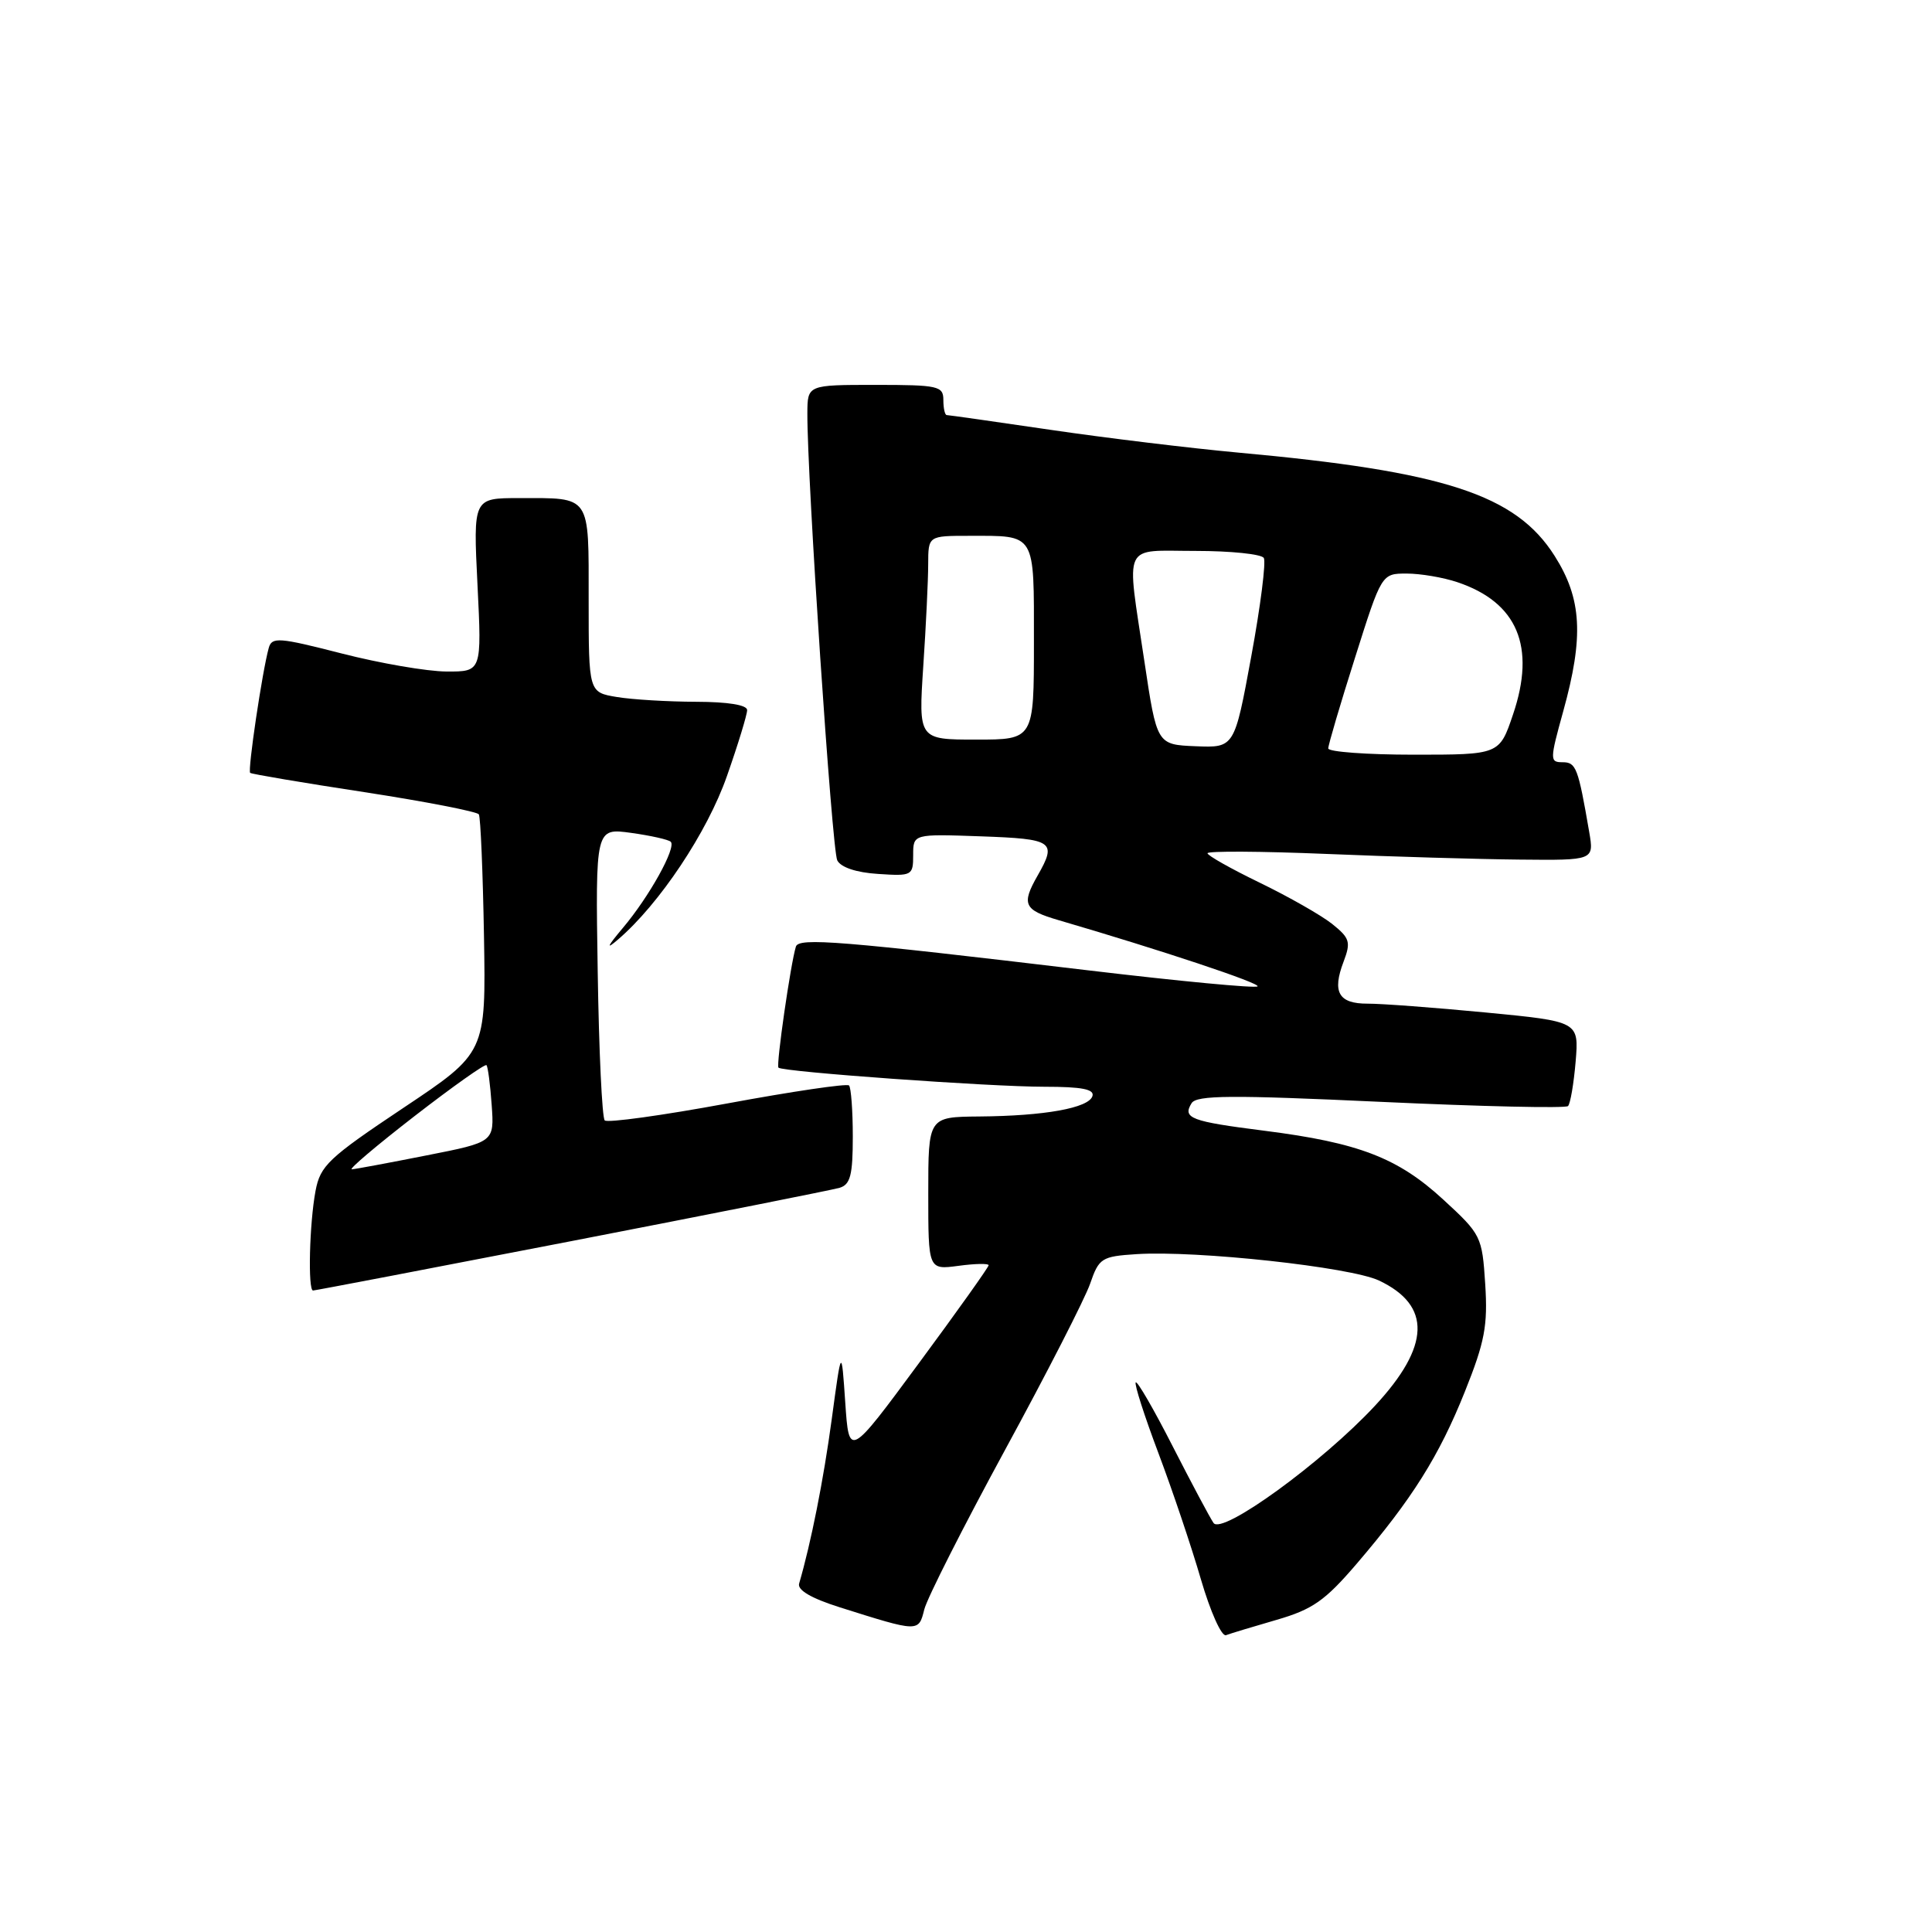 <?xml version="1.0" encoding="UTF-8" standalone="no"?>
<!DOCTYPE svg PUBLIC "-//W3C//DTD SVG 1.1//EN" "http://www.w3.org/Graphics/SVG/1.1/DTD/svg11.dtd" >
<svg xmlns="http://www.w3.org/2000/svg" xmlns:xlink="http://www.w3.org/1999/xlink" version="1.1" viewBox="0 0 256 256">
 <g >
 <path fill="currentColor"
d=" M 169.15 214.64 C 173.92 213.26 175.57 212.10 179.73 207.25 C 187.10 198.64 190.68 192.96 194.11 184.38 C 196.74 177.81 197.15 175.66 196.80 170.16 C 196.39 163.83 196.27 163.57 191.24 158.95 C 185.22 153.41 180.05 151.42 167.55 149.83 C 157.77 148.59 156.66 148.17 157.89 146.18 C 158.55 145.11 163.14 145.08 182.95 146.00 C 196.29 146.62 207.46 146.87 207.77 146.56 C 208.08 146.25 208.53 143.60 208.78 140.67 C 209.22 135.35 209.22 135.35 196.86 134.16 C 190.06 133.51 183.02 132.98 181.22 132.99 C 177.37 133.00 176.49 131.47 178.03 127.43 C 179.02 124.82 178.86 124.30 176.51 122.42 C 175.06 121.27 170.75 118.82 166.94 116.97 C 163.12 115.12 160.00 113.36 160.00 113.06 C 160.00 112.75 167.09 112.79 175.75 113.15 C 184.41 113.51 195.94 113.85 201.36 113.90 C 211.22 114.00 211.22 114.00 210.58 110.25 C 209.11 101.71 208.84 101.00 207.05 101.00 C 205.35 101.00 205.35 100.70 207.13 94.27 C 209.88 84.36 209.61 79.35 205.99 73.65 C 200.85 65.54 191.41 62.46 164.05 59.97 C 157.75 59.39 146.59 58.04 139.24 56.96 C 131.90 55.88 125.69 55.00 125.45 55.00 C 125.20 55.00 125.00 54.10 125.00 53.00 C 125.00 51.15 124.33 51.00 116.00 51.00 C 107.00 51.00 107.00 51.00 106.98 54.75 C 106.94 63.30 110.24 112.62 110.94 114.00 C 111.41 114.93 113.47 115.62 116.35 115.80 C 120.85 116.10 121.00 116.02 121.00 113.30 C 121.00 110.50 121.00 110.50 130.00 110.82 C 139.57 111.16 140.07 111.50 137.50 116.00 C 135.31 119.83 135.66 120.58 140.25 121.92 C 153.86 125.90 167.05 130.29 166.63 130.70 C 166.36 130.97 156.33 130.02 144.32 128.59 C 111.32 124.66 105.84 124.21 105.46 125.43 C 104.76 127.69 102.82 141.15 103.15 141.47 C 103.73 142.03 131.14 144.00 138.39 144.00 C 143.36 144.00 145.06 144.33 144.75 145.25 C 144.23 146.82 138.42 147.87 129.75 147.94 C 123.00 148.00 123.00 148.00 123.00 158.13 C 123.00 168.26 123.00 168.26 127.00 167.73 C 129.20 167.43 131.00 167.40 131.00 167.65 C 131.00 167.90 126.84 173.75 121.75 180.64 C 112.50 193.17 112.50 193.17 112.00 185.83 C 111.50 178.50 111.50 178.50 110.21 188.05 C 109.11 196.17 107.47 204.40 105.89 209.83 C 105.63 210.69 107.49 211.78 111.25 212.97 C 121.77 216.29 121.71 216.29 122.47 213.27 C 122.84 211.77 127.67 202.25 133.18 192.11 C 138.70 181.97 143.77 172.06 144.45 170.09 C 145.62 166.70 145.96 166.48 150.60 166.18 C 158.56 165.67 178.97 167.89 182.73 169.68 C 189.70 172.98 189.53 178.36 182.21 186.25 C 175.23 193.77 161.91 203.44 160.80 201.80 C 160.31 201.09 157.88 196.52 155.39 191.65 C 152.91 186.78 150.70 182.96 150.49 183.17 C 150.28 183.39 151.63 187.59 153.49 192.53 C 155.35 197.46 157.89 205.00 159.13 209.28 C 160.38 213.56 161.87 216.89 162.45 216.67 C 163.03 216.45 166.04 215.54 169.15 214.64 Z  M 75.73 164.45 C 94.30 160.85 110.29 157.67 111.25 157.39 C 112.68 156.96 113.00 155.70 113.00 150.60 C 113.00 147.15 112.77 144.11 112.50 143.83 C 112.22 143.55 104.97 144.62 96.38 146.21 C 87.79 147.80 80.48 148.81 80.13 148.46 C 79.78 148.12 79.36 139.26 79.20 128.78 C 78.90 109.71 78.90 109.71 83.62 110.36 C 86.22 110.72 88.58 111.25 88.88 111.54 C 89.64 112.31 86.02 118.83 82.52 122.97 C 80.44 125.45 80.25 125.90 81.88 124.50 C 87.37 119.80 93.73 110.26 96.32 102.84 C 97.80 98.63 99.00 94.69 99.00 94.09 C 99.00 93.41 96.46 93.00 92.25 92.99 C 88.54 92.98 83.81 92.70 81.75 92.36 C 78.00 91.74 78.00 91.74 78.00 79.48 C 78.00 65.44 78.38 66.00 68.77 66.00 C 62.70 66.00 62.70 66.00 63.27 77.50 C 63.84 89.00 63.84 89.00 59.17 88.98 C 56.60 88.97 50.35 87.89 45.28 86.59 C 36.94 84.45 36.02 84.38 35.61 85.86 C 34.76 88.90 32.79 102.13 33.15 102.41 C 33.34 102.57 40.14 103.72 48.26 104.96 C 56.38 106.21 63.22 107.54 63.45 107.91 C 63.68 108.29 63.98 115.55 64.13 124.05 C 64.39 139.50 64.39 139.50 53.45 146.80 C 43.52 153.43 42.44 154.45 41.81 157.80 C 41.00 162.10 40.78 171.00 41.48 171.00 C 41.74 171.00 57.15 168.05 75.73 164.45 Z  M 176.00 99.17 C 176.00 98.71 177.59 93.31 179.54 87.17 C 183.07 76.00 183.07 76.00 186.39 76.00 C 188.21 76.00 191.23 76.51 193.10 77.14 C 201.07 79.81 203.54 85.68 200.48 94.68 C 198.68 100.00 198.68 100.00 187.34 100.00 C 181.10 100.00 176.00 99.62 176.00 99.17 Z  M 151.63 87.58 C 149.24 71.59 148.59 73.00 158.44 73.00 C 163.08 73.00 167.14 73.42 167.46 73.93 C 167.77 74.44 167.03 80.31 165.80 86.97 C 163.57 99.09 163.57 99.09 158.43 98.88 C 153.29 98.67 153.29 98.67 151.63 87.58 Z  M 122.34 88.25 C 122.70 82.89 122.99 76.81 122.99 74.75 C 123.00 71.00 123.00 71.00 128.42 71.00 C 137.33 71.00 137.00 70.47 137.00 85.11 C 137.00 98.00 137.00 98.00 129.35 98.00 C 121.70 98.00 121.70 98.00 122.34 88.25 Z  M 54.93 147.89 C 59.98 143.98 64.27 140.94 64.46 141.14 C 64.65 141.34 64.96 143.71 65.15 146.41 C 65.50 151.33 65.50 151.33 56.50 153.10 C 51.55 154.08 47.11 154.91 46.62 154.94 C 46.14 154.97 49.88 151.80 54.93 147.89 Z "/>
</g>
</svg>